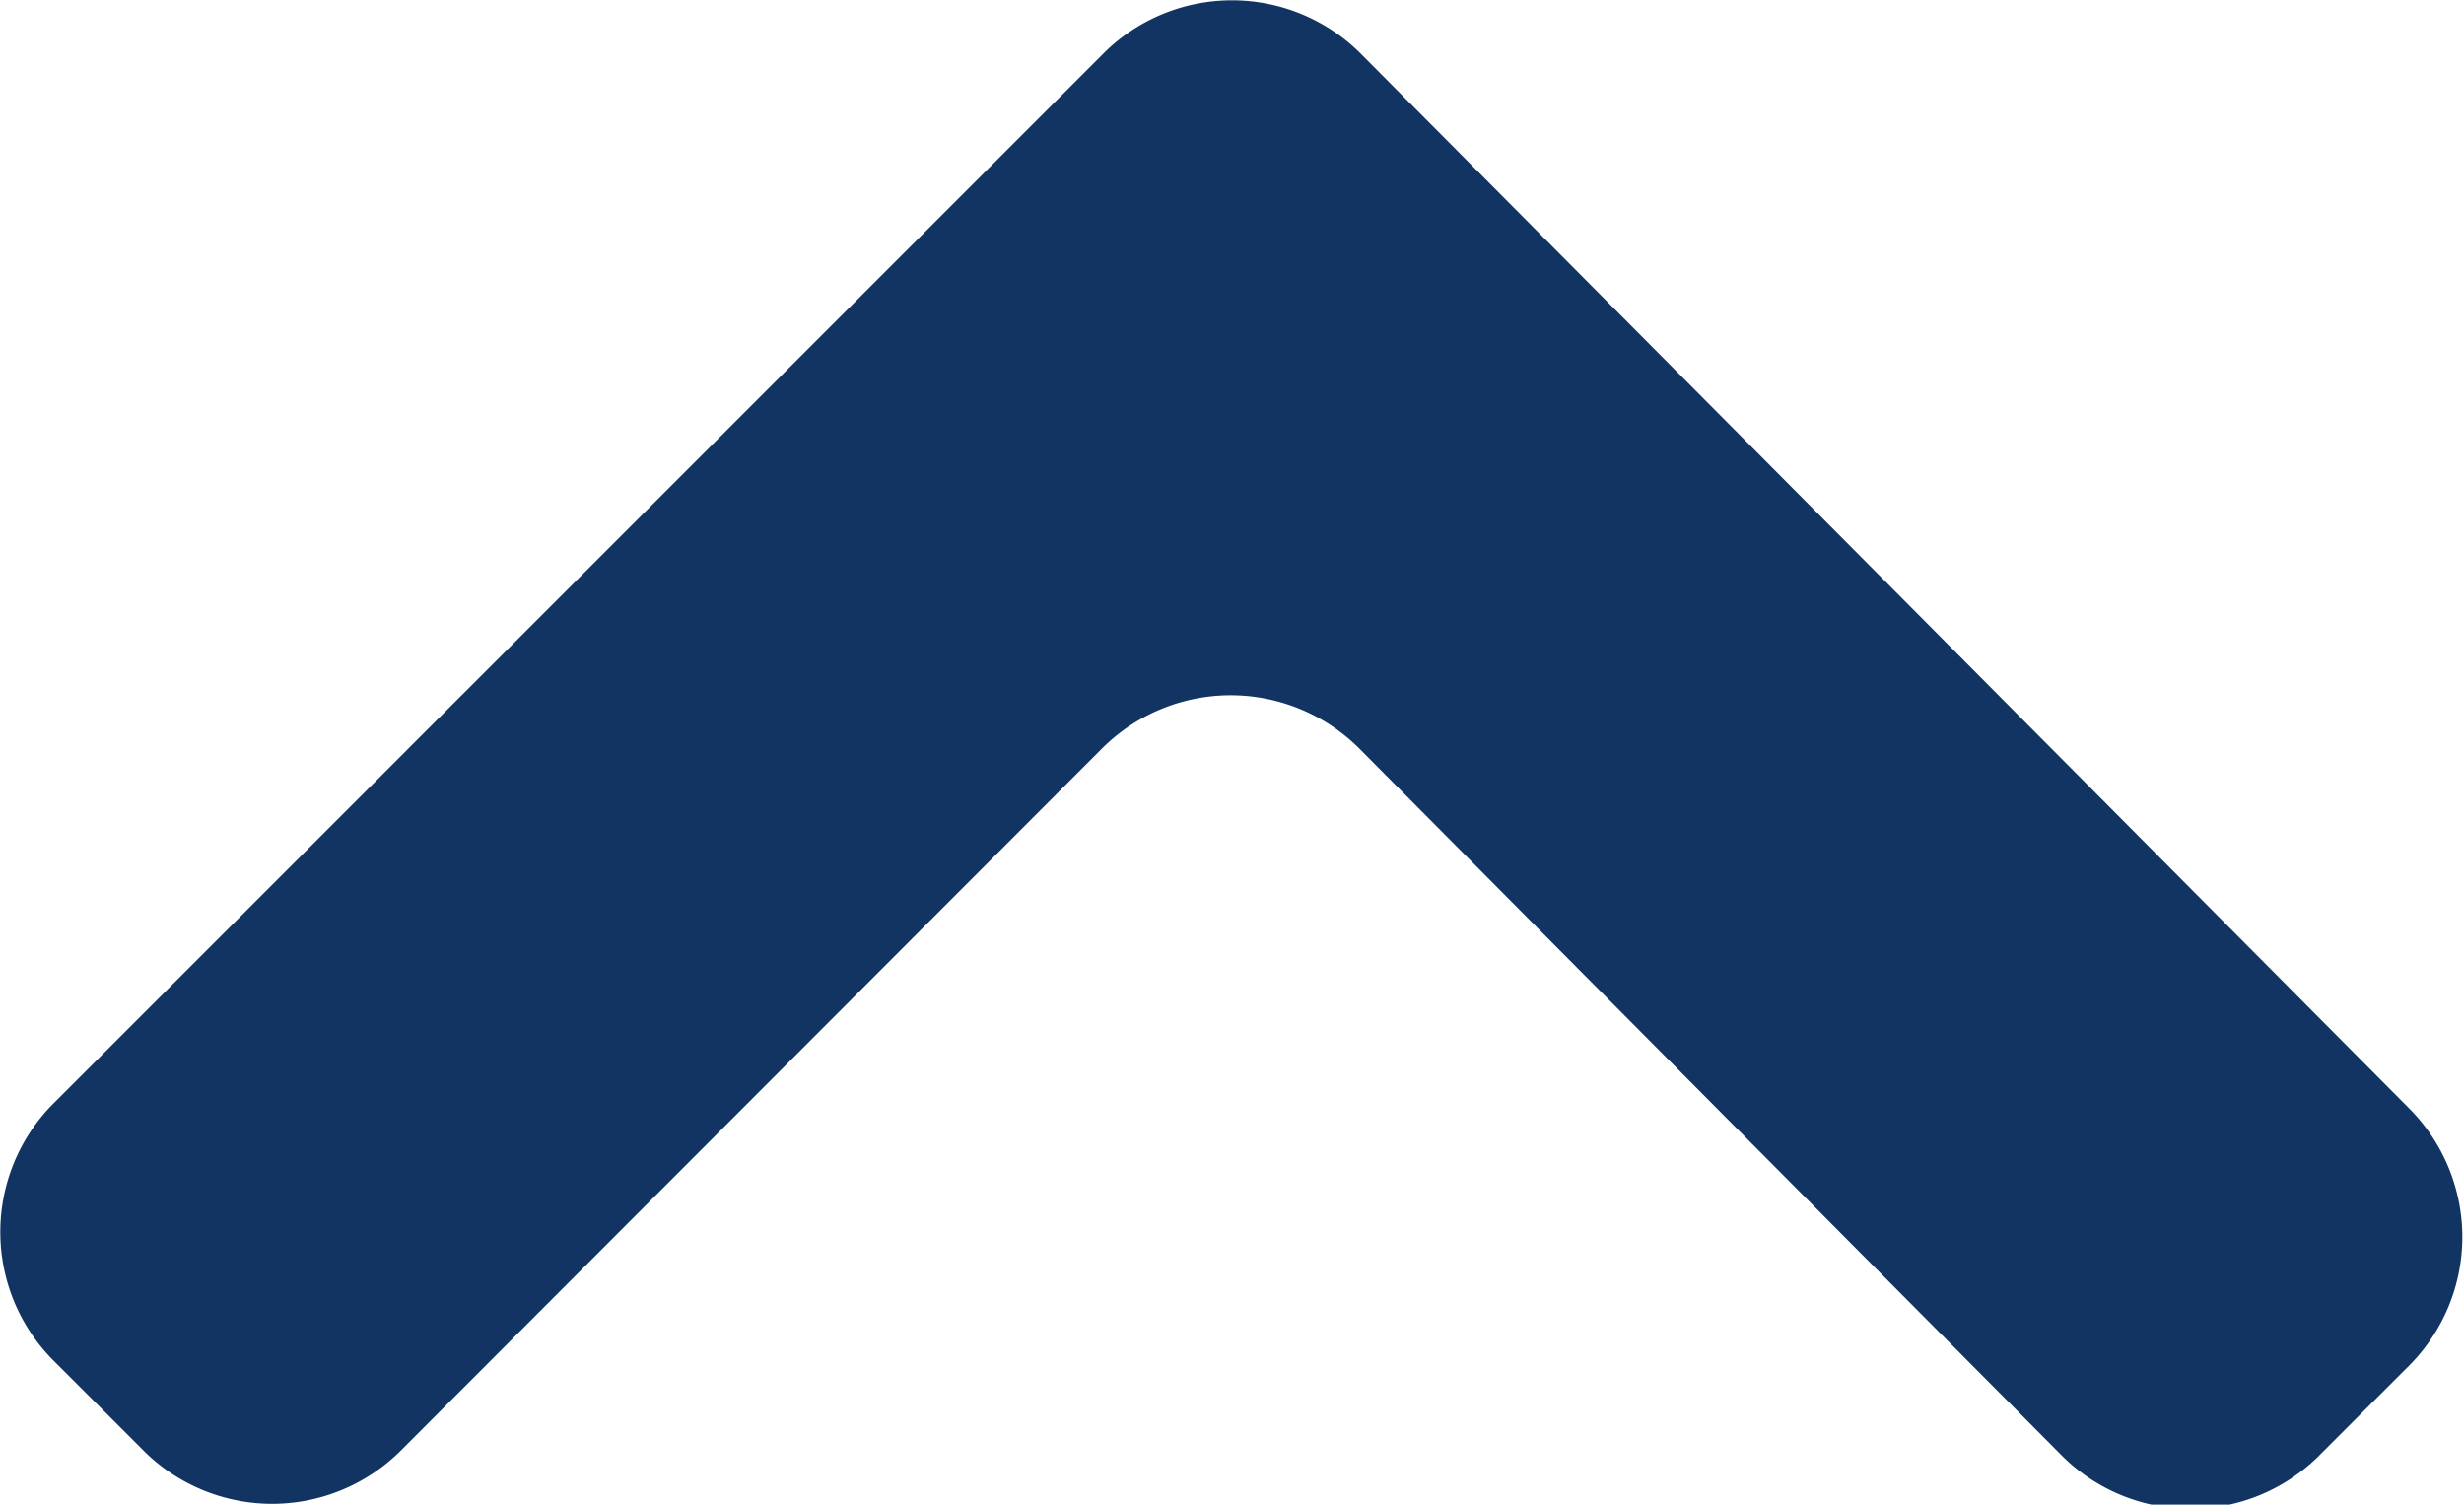 <svg xmlns="http://www.w3.org/2000/svg" viewBox="0 0 27.07 16.53"><defs><style>.cls-1{fill:#113462;}</style></defs><title>arrow_up_n</title><g id="レイヤー_2" data-name="レイヤー 2"><g id="レイヤー_1-2" data-name="レイヤー 1"><path class="cls-1" d="M14.94,8.23,22.66,16a2,2,0,0,0,2.81,0l1-1a2,2,0,0,0,0-2.82L14.94.58a2,2,0,0,0-2.81,0L.58,12.13a2,2,0,0,0,0,2.81l1,1a2,2,0,0,0,2.82,0l7.71-7.72A2,2,0,0,1,14.94,8.23Z"/></g></g></svg>